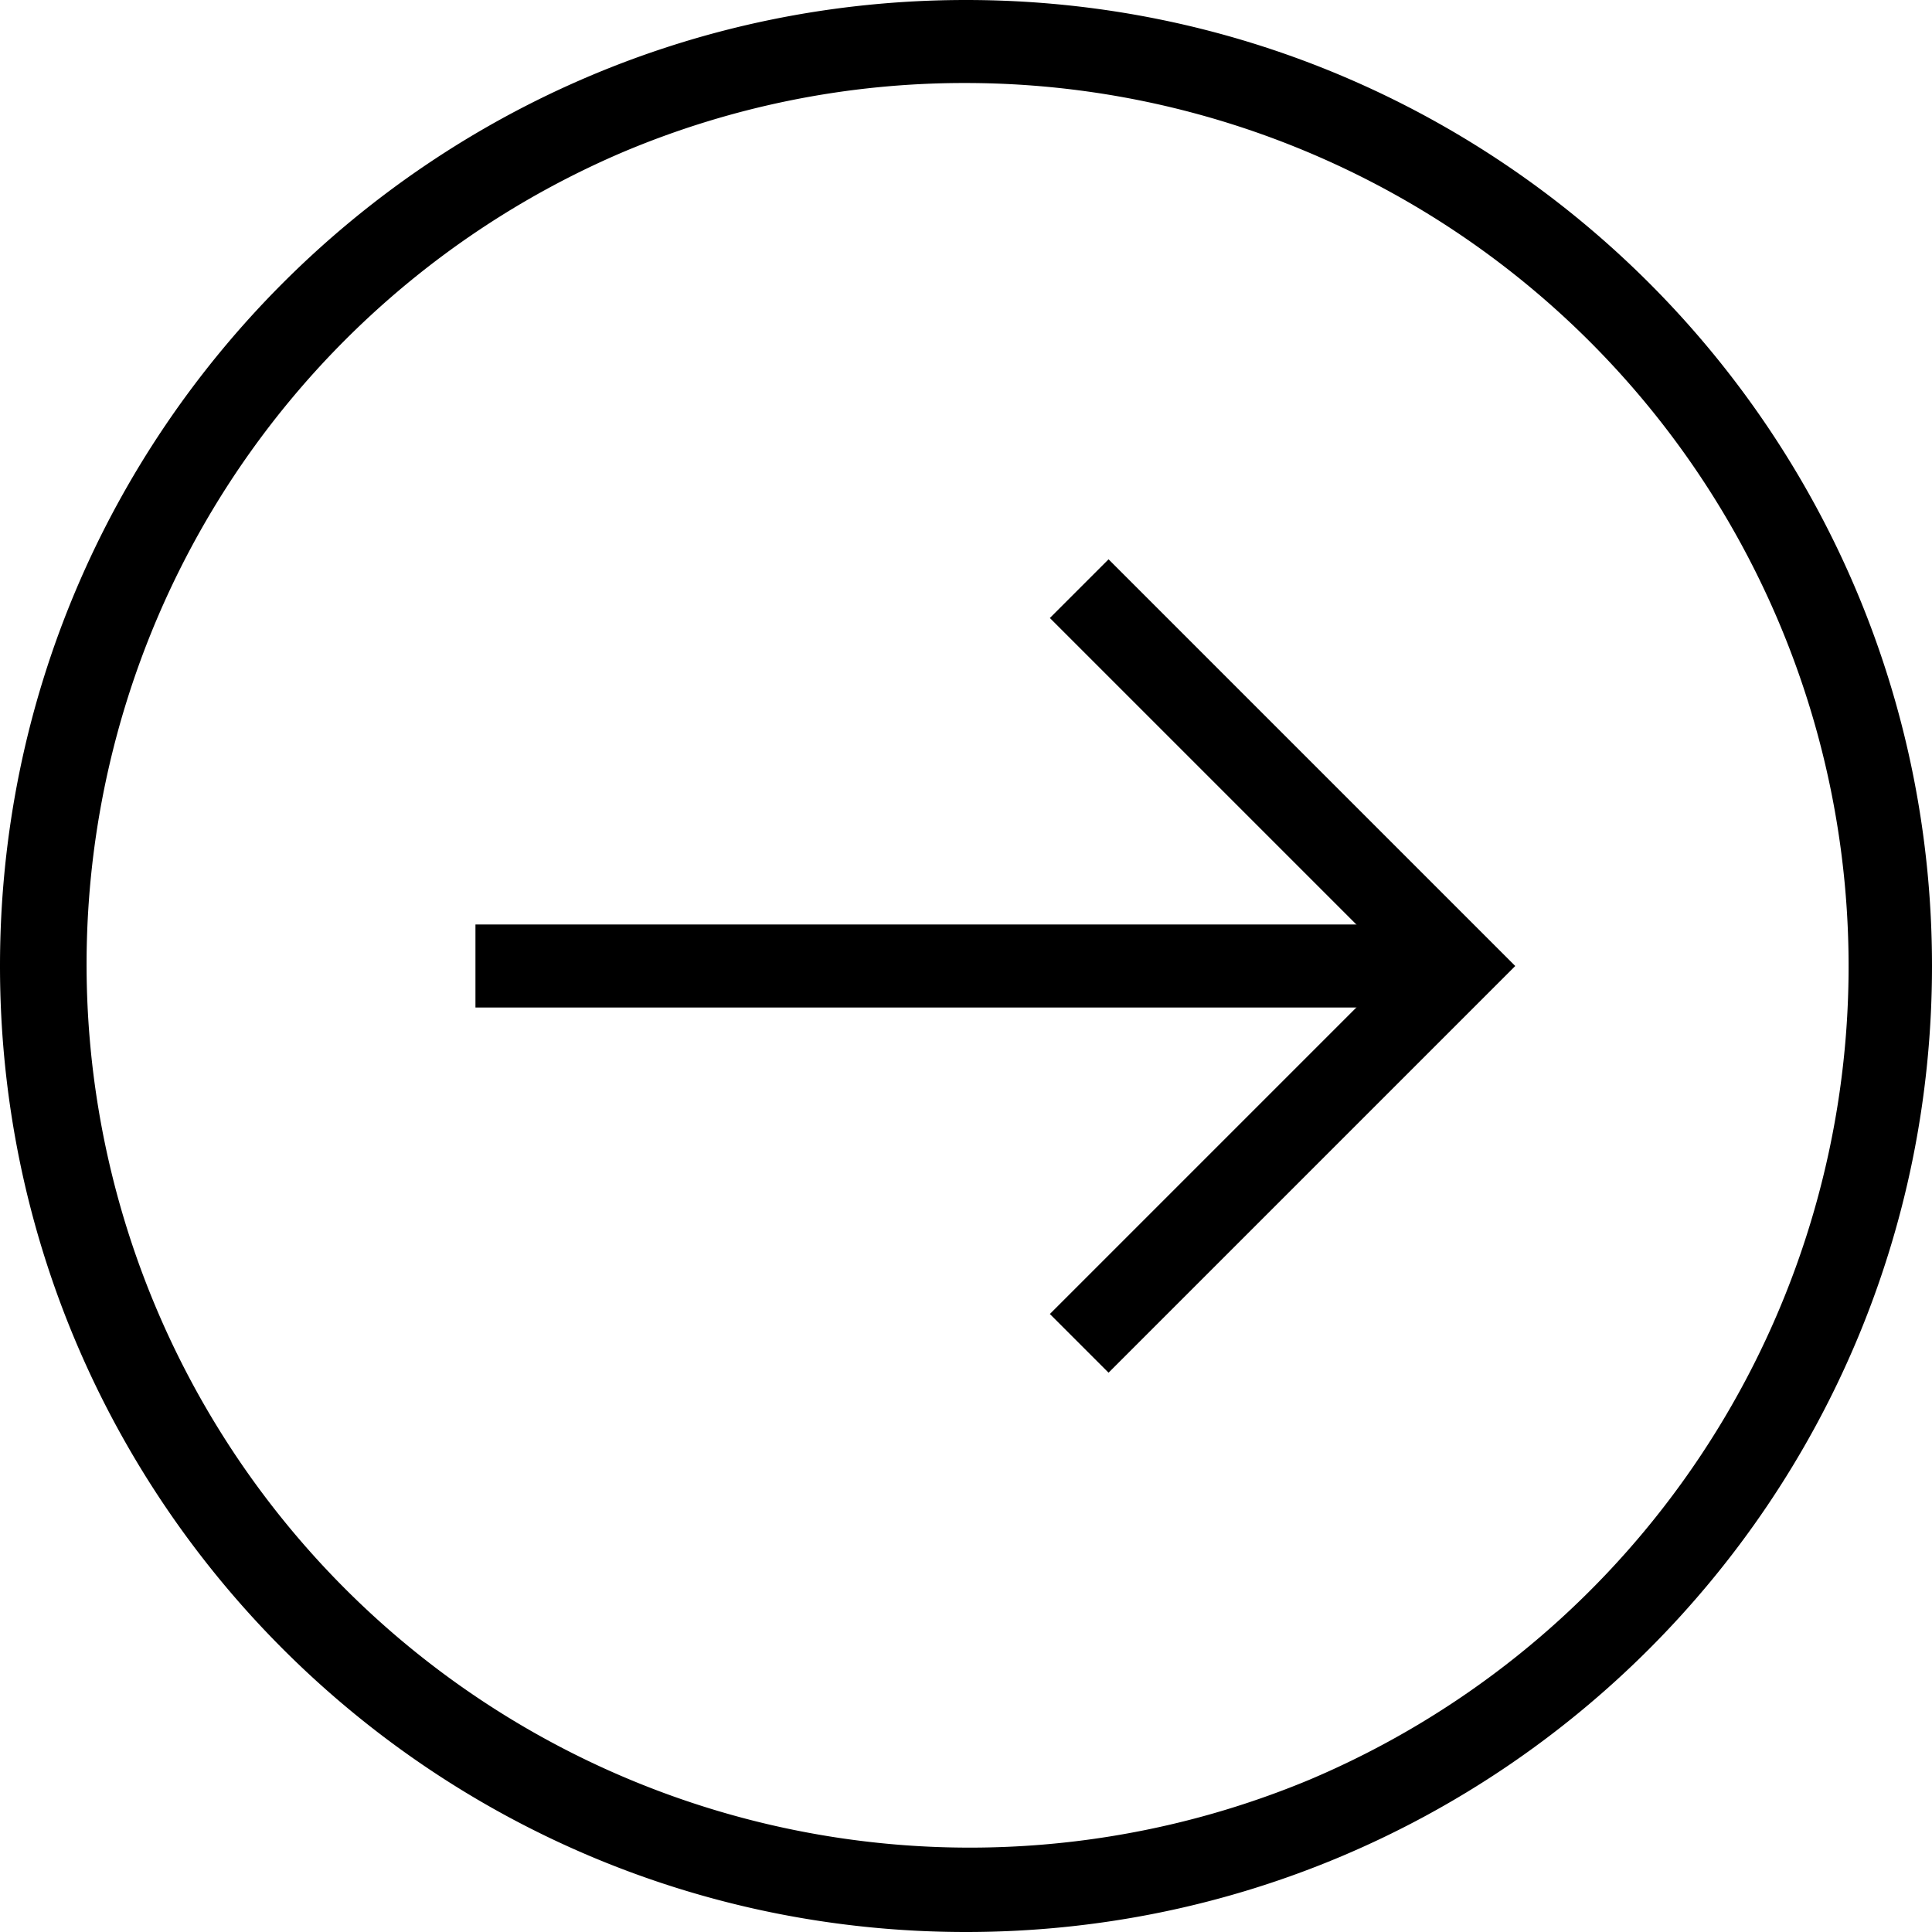 <svg xmlns="http://www.w3.org/2000/svg" viewBox="0 0 512 512"><defs><style>.cls-1{fill:none;stroke:#000;stroke-miterlimit:10;stroke-width:22px;}</style></defs><g id="Layer_2" data-name="Layer 2"><g id="アイコン"><path d="M256,22a234.07,234.07,0,0,1,91.08,449.62A234.07,234.07,0,0,1,164.92,40.38,232.48,232.48,0,0,1,256,22m0-22C114.62,0,0,114.62,0,256S114.62,512,256,512,512,397.38,512,256,397.39,0,256,0Z"/><polyline class="cls-1" points="286 156 386 256 286 356"/><line class="cls-1" x1="126" y1="256" x2="386" y2="256"/></g></g></svg>